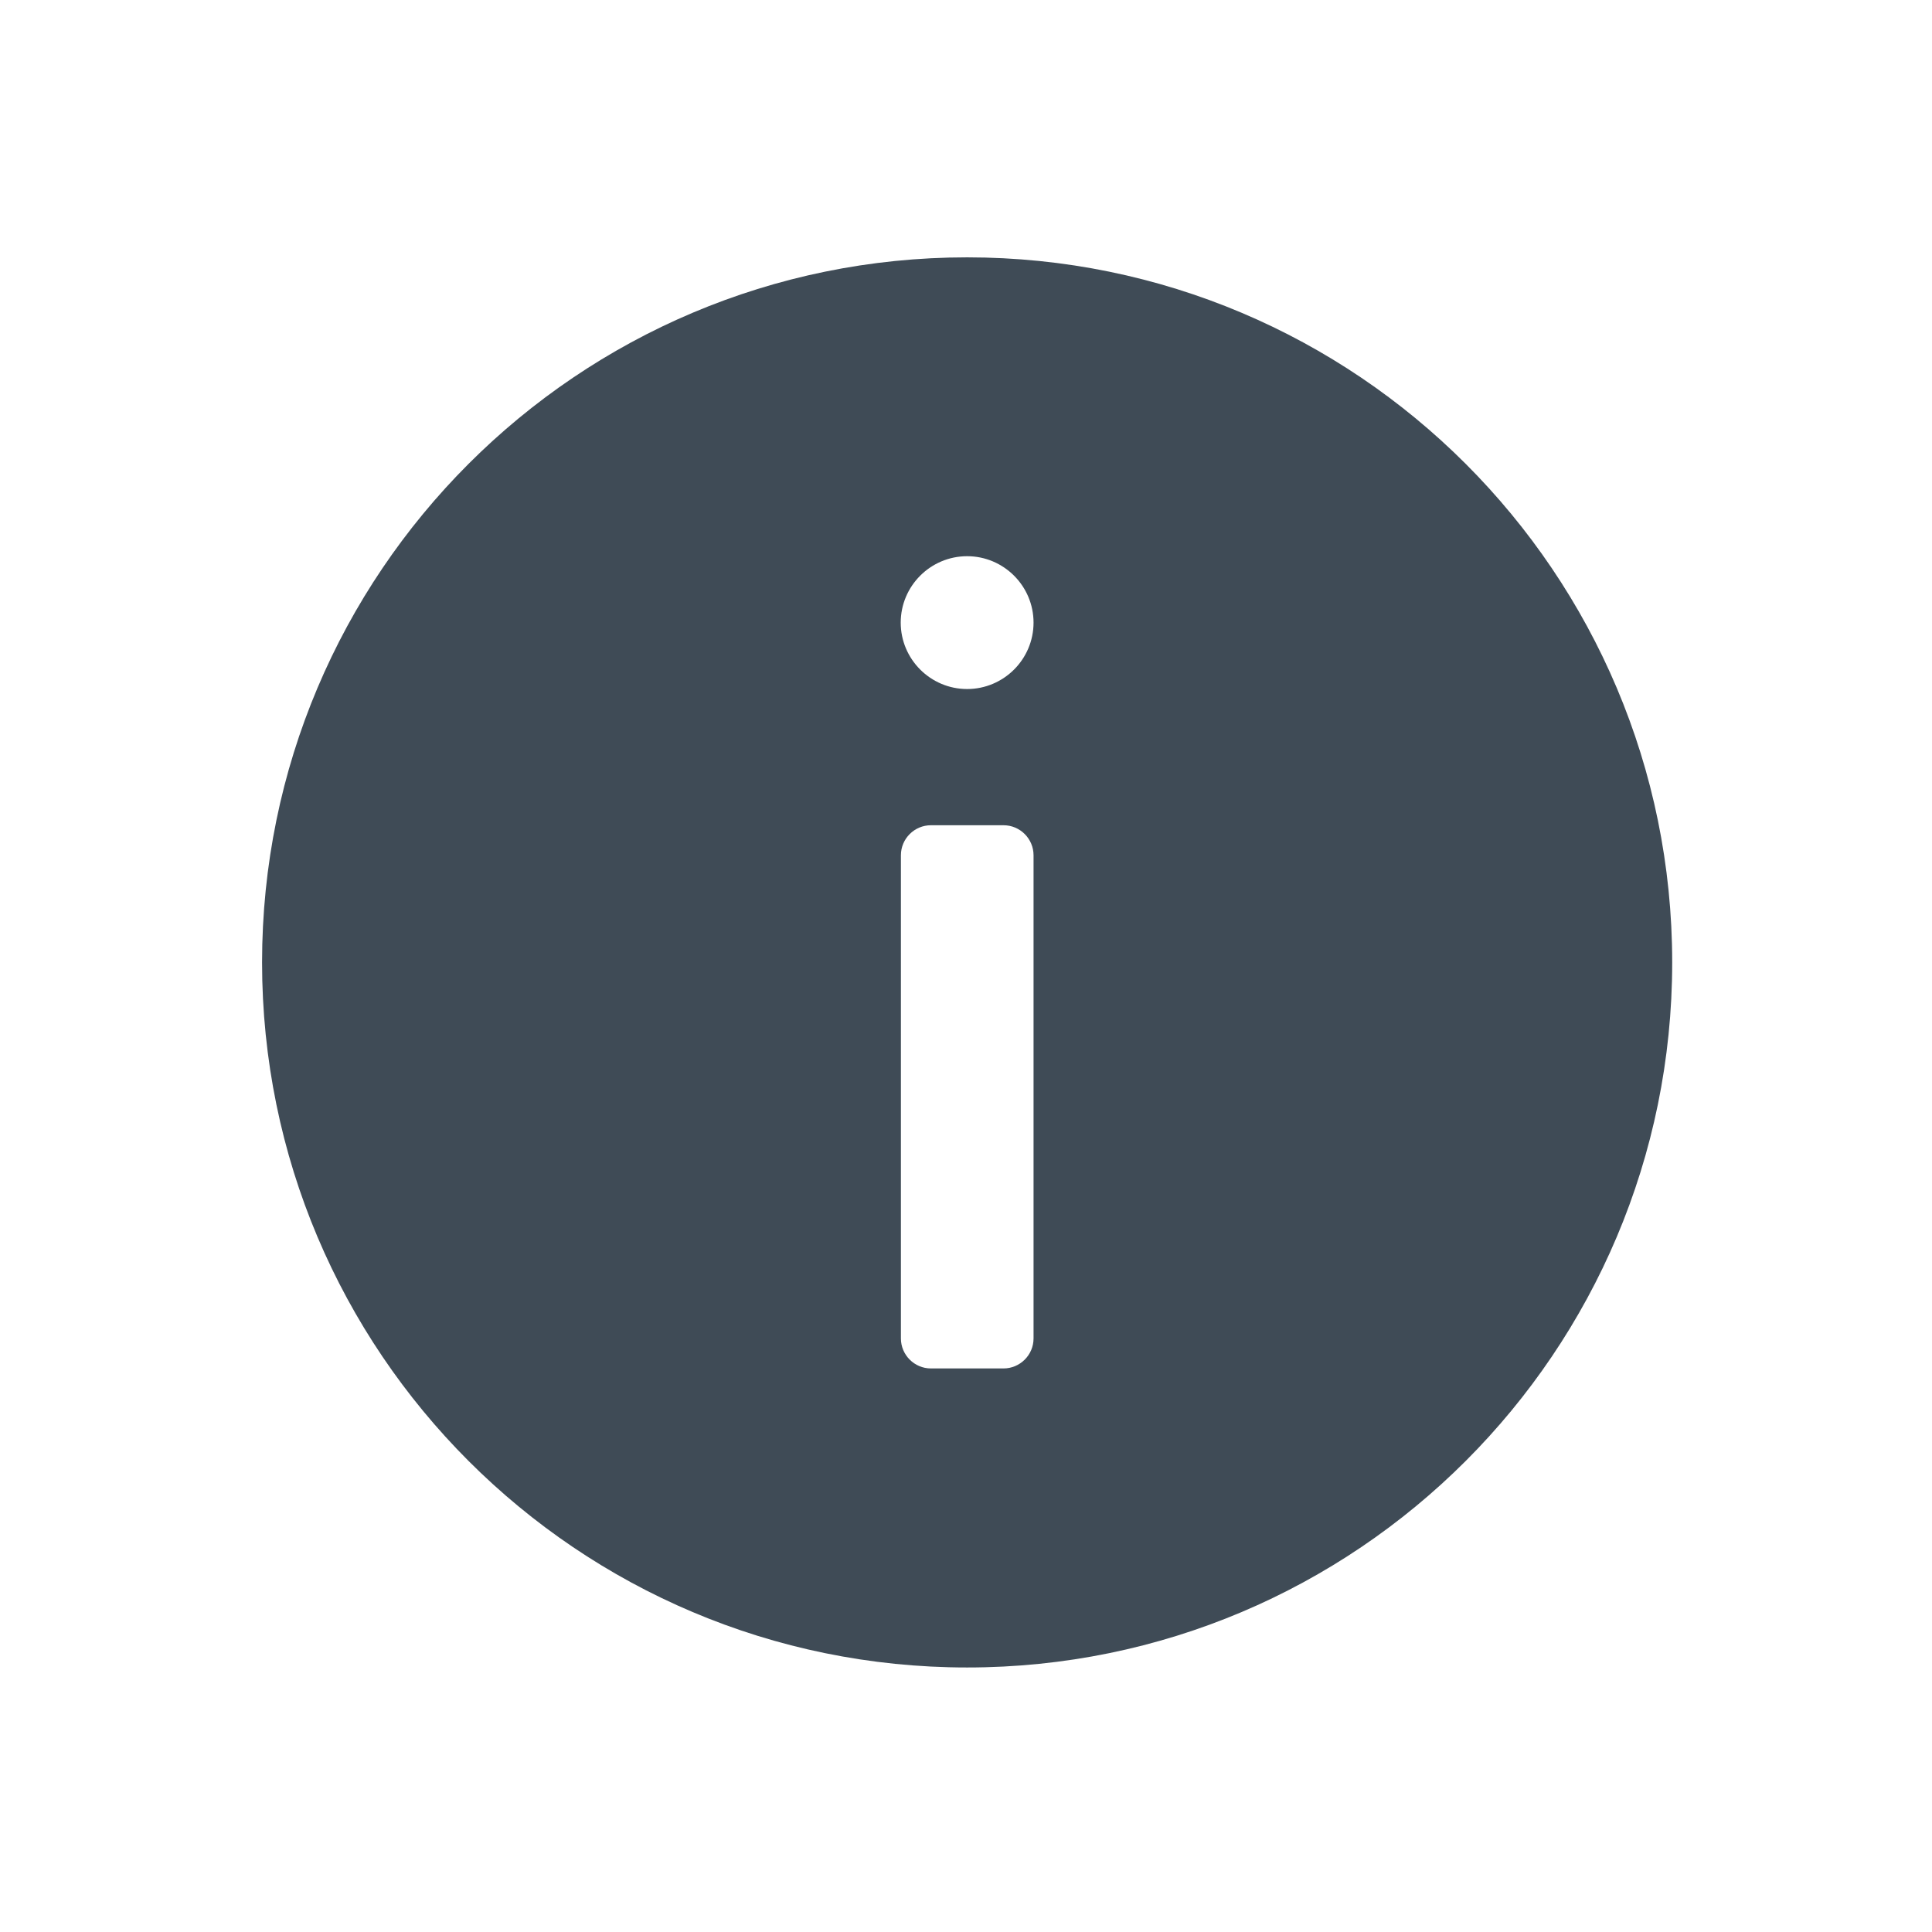<?xml version="1.0" standalone="no"?><!DOCTYPE svg PUBLIC "-//W3C//DTD SVG 1.1//EN" "http://www.w3.org/Graphics/SVG/1.1/DTD/svg11.dtd"><svg class="icon" width="64px" height="64.00px" viewBox="0 0 1024 1024" version="1.1" xmlns="http://www.w3.org/2000/svg"><path fill="#3F4B56" d="M512.6 136.4c-206.4 0-373.7 167.3-373.7 373.7s167.3 373.7 373.7 373.7 373.7-167.3 373.7-373.7S719 136.4 512.6 136.4z m35.2 573c0 8.8-7.2 15.9-15.9 15.9h-38.5c-8.8 0-15.9-7.2-15.9-15.9V453.3c0-8.8 7.2-15.9 15.9-15.9h38.5c8.8 0 15.9 7.2 15.9 15.9v256.1z m-35.2-344.2c-19.4 0-35.2-15.8-35.2-35.2 0-19.4 15.8-35.2 35.2-35.2 19.4 0 35.2 15.8 35.2 35.2 0 19.4-15.8 35.2-35.2 35.2z"  /></svg>
